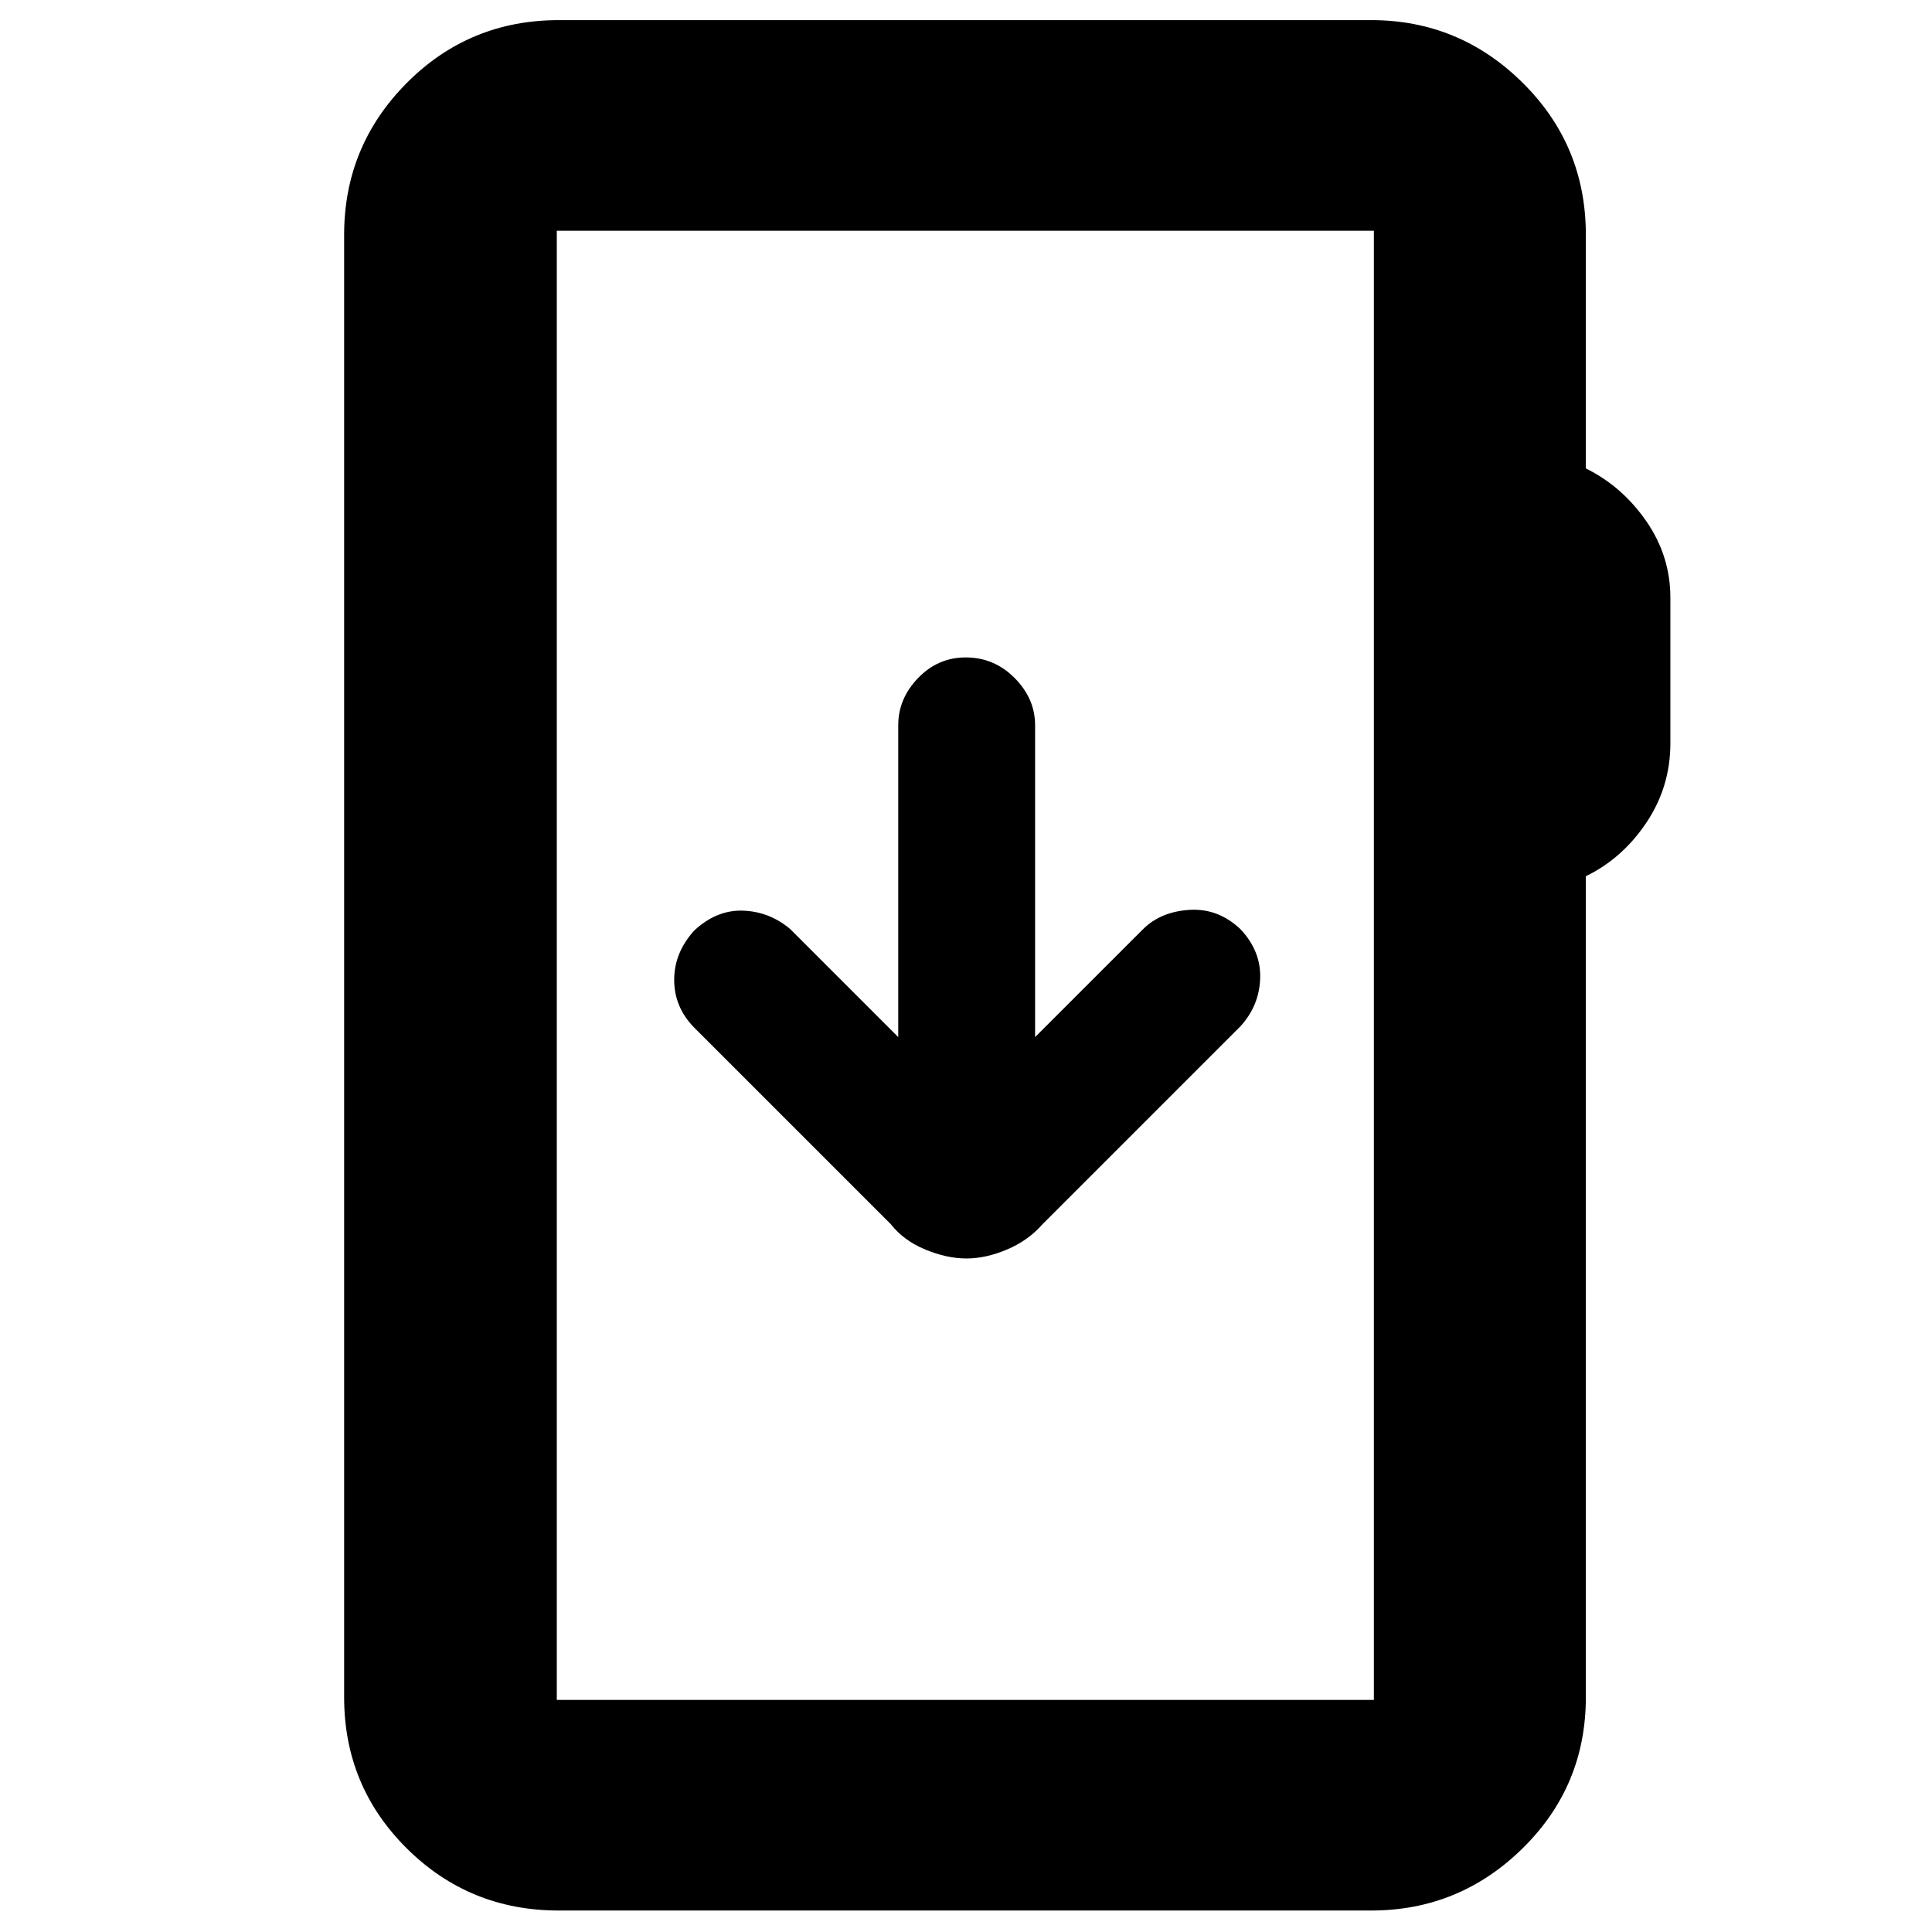 <svg xmlns="http://www.w3.org/2000/svg" height="40" viewBox="0 -960 960 960" width="40"><path d="M277.67-10.67q-44.48 0-75.57-30.9-31.1-30.9-31.1-75.1v-726.66q0-44.1 31.07-75.39Q233.14-950 277.67-950h403.66q43.81 0 75.24 31.1Q788-887.81 788-843.33v116.08q18.1 8.97 30.05 26.25Q830-683.73 830-662.95v72.28q0 21.67-11.95 39.48-11.95 17.8-30.05 26.58v407.94q0 44.2-31.43 75.1-31.43 30.9-75.24 30.9H277.67Zm-1-104.66h406v-730h-406v730Zm0 0v-730 730Zm203.54-219.34q9.69 0 20.21-4.47 10.52-4.47 17.58-12.53L616.33-450q9.34-10.17 9.84-23.75t-9.75-24.5q-11.09-10.53-25.38-9.64-14.28.89-23.04 9.56l-53.67 53.66v-155q0-13.18-10.16-23.42-10.17-10.24-24.29-10.24-13.83 0-23.69 10.24-9.86 10.24-9.86 23.42v155l-53.66-53.66q-10.25-8.67-23.38-9.17-13.13-.5-24.29 9.83-10 11-10 24.58 0 13.59 10 23.76l97.67 97.66q6.37 8.12 17.11 12.56 10.73 4.44 20.43 4.44Z"/></svg>
